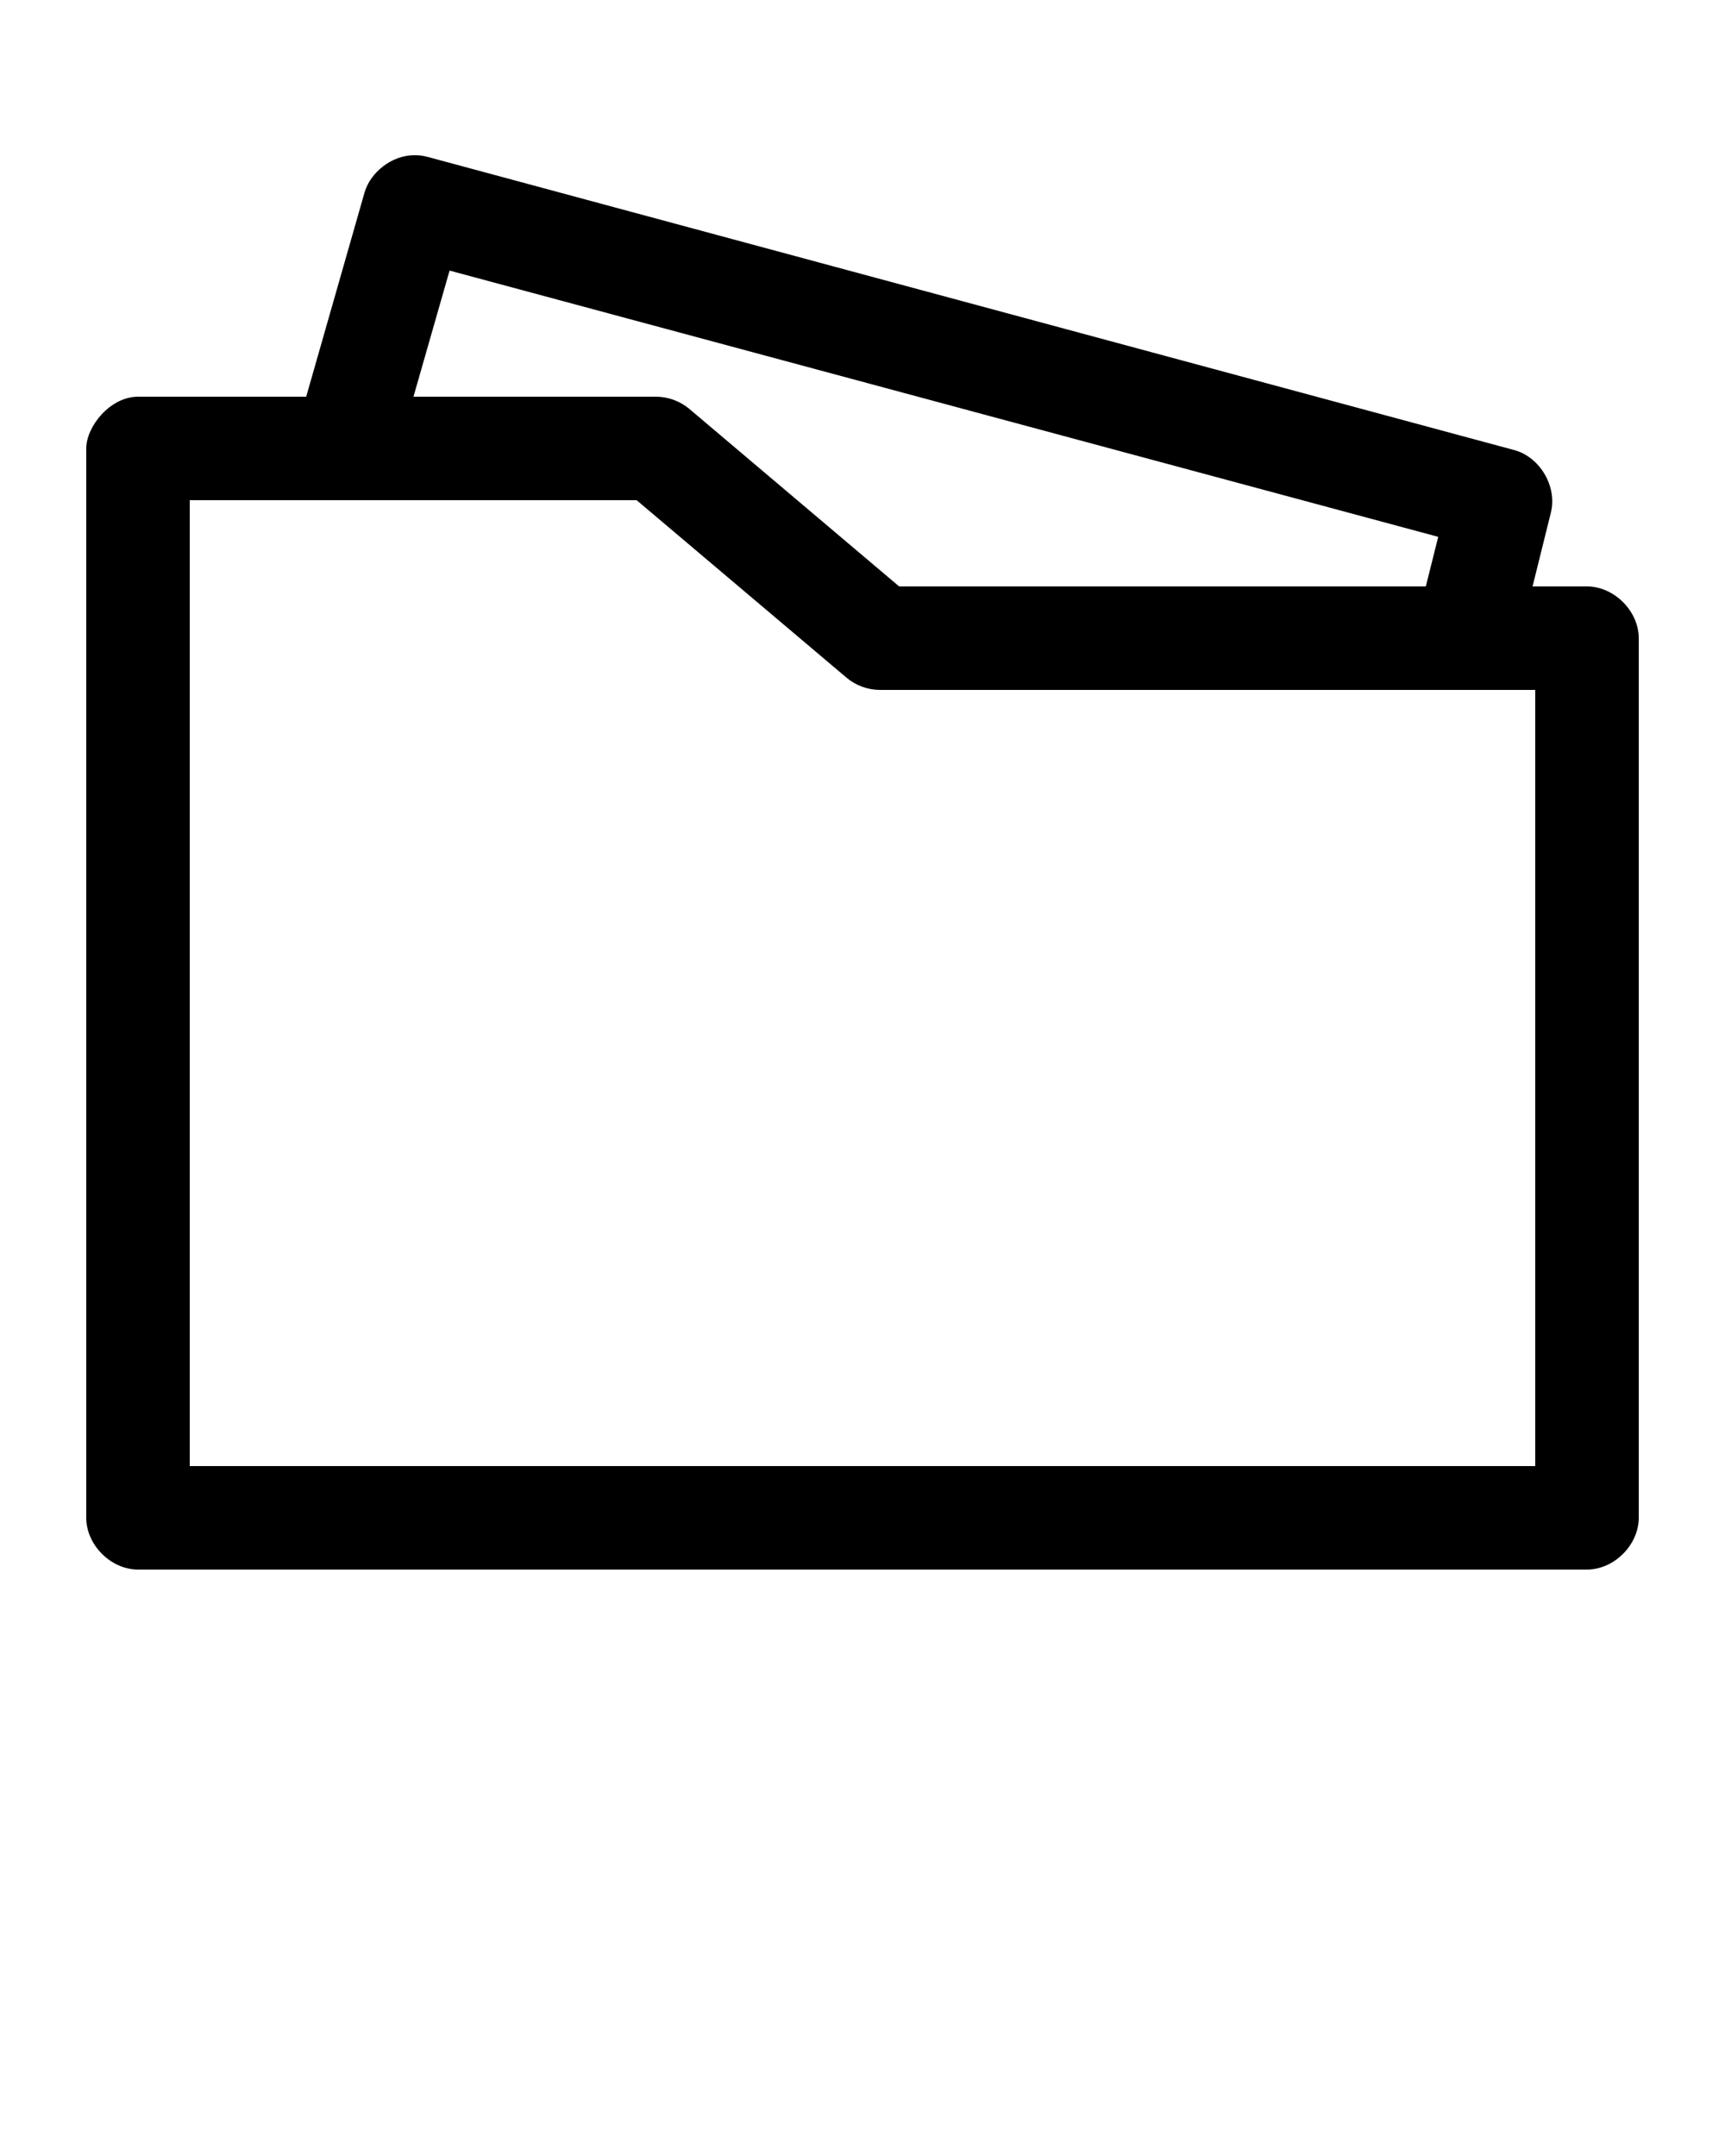<svg xmlns:dc="http://purl.org/dc/elements/1.1/" xmlns:cc="http://creativecommons.org/ns#" xmlns:rdf="http://www.w3.org/1999/02/22-rdf-syntax-ns#" xmlns:svg="http://www.w3.org/2000/svg" xmlns="http://www.w3.org/2000/svg" xmlns:sodipodi="http://sodipodi.sourceforge.net/DTD/sodipodi-0.dtd" xmlns:inkscape="http://www.inkscape.org/namespaces/inkscape" version="1.1" x="0px" y="0px" viewBox="0 0 100 125"><g transform="translate(0,-952.362)"><path style="font-size:medium;font-style:normal;font-variant:normal;font-weight:normal;font-stretch:normal;text-indent:0;text-align:start;text-decoration:none;line-height:normal;letter-spacing:normal;word-spacing:normal;text-transform:none;direction:ltr;block-progression:tb;writing-mode:lr-tb;text-anchor:start;baseline-shift:baseline;opacity:1;color:#000000;fill:#000000;fill-opacity:1;stroke:none;stroke-width:6;marker:none;visibility:visible;display:inline;overflow:visible;enable-background:accumulate;font-family:Sans;-inkscape-font-specification:Sans" d="m 24,9 c -1.275,0 -2.537,0.983 -2.875,2.188 L 17.75,23 8,23 c -1.619,0 -3,1.735 -3,3 l 0,62 c 1.571e-4,1.571 1.429,3 3,3 l 84,0 c 1.571,-1.57e-4 3,-1.429 3,-3 l 0,-51 c -1.57e-4,-1.571 -1.429,-3 -3,-3 l -3.156,0 1.062,-4.281 c 0.377,-1.505 -0.627,-3.219 -2.125,-3.625 l -63,-17 C 24.486,9.017 24.305,9 24,9 z M 26.062,15.688 83.375,31.125 82.656,34 52.125,34 39.938,23.688 C 39.398,23.242 38.699,22.994 38,23 L 23.969,23 z M 11,29 36.906,29 49.062,39.281 C 49.597,39.738 50.297,39.997 51,40 l 38,0 0,45 -78,0 z" transform="translate(0,952.362)"/></g></svg>
